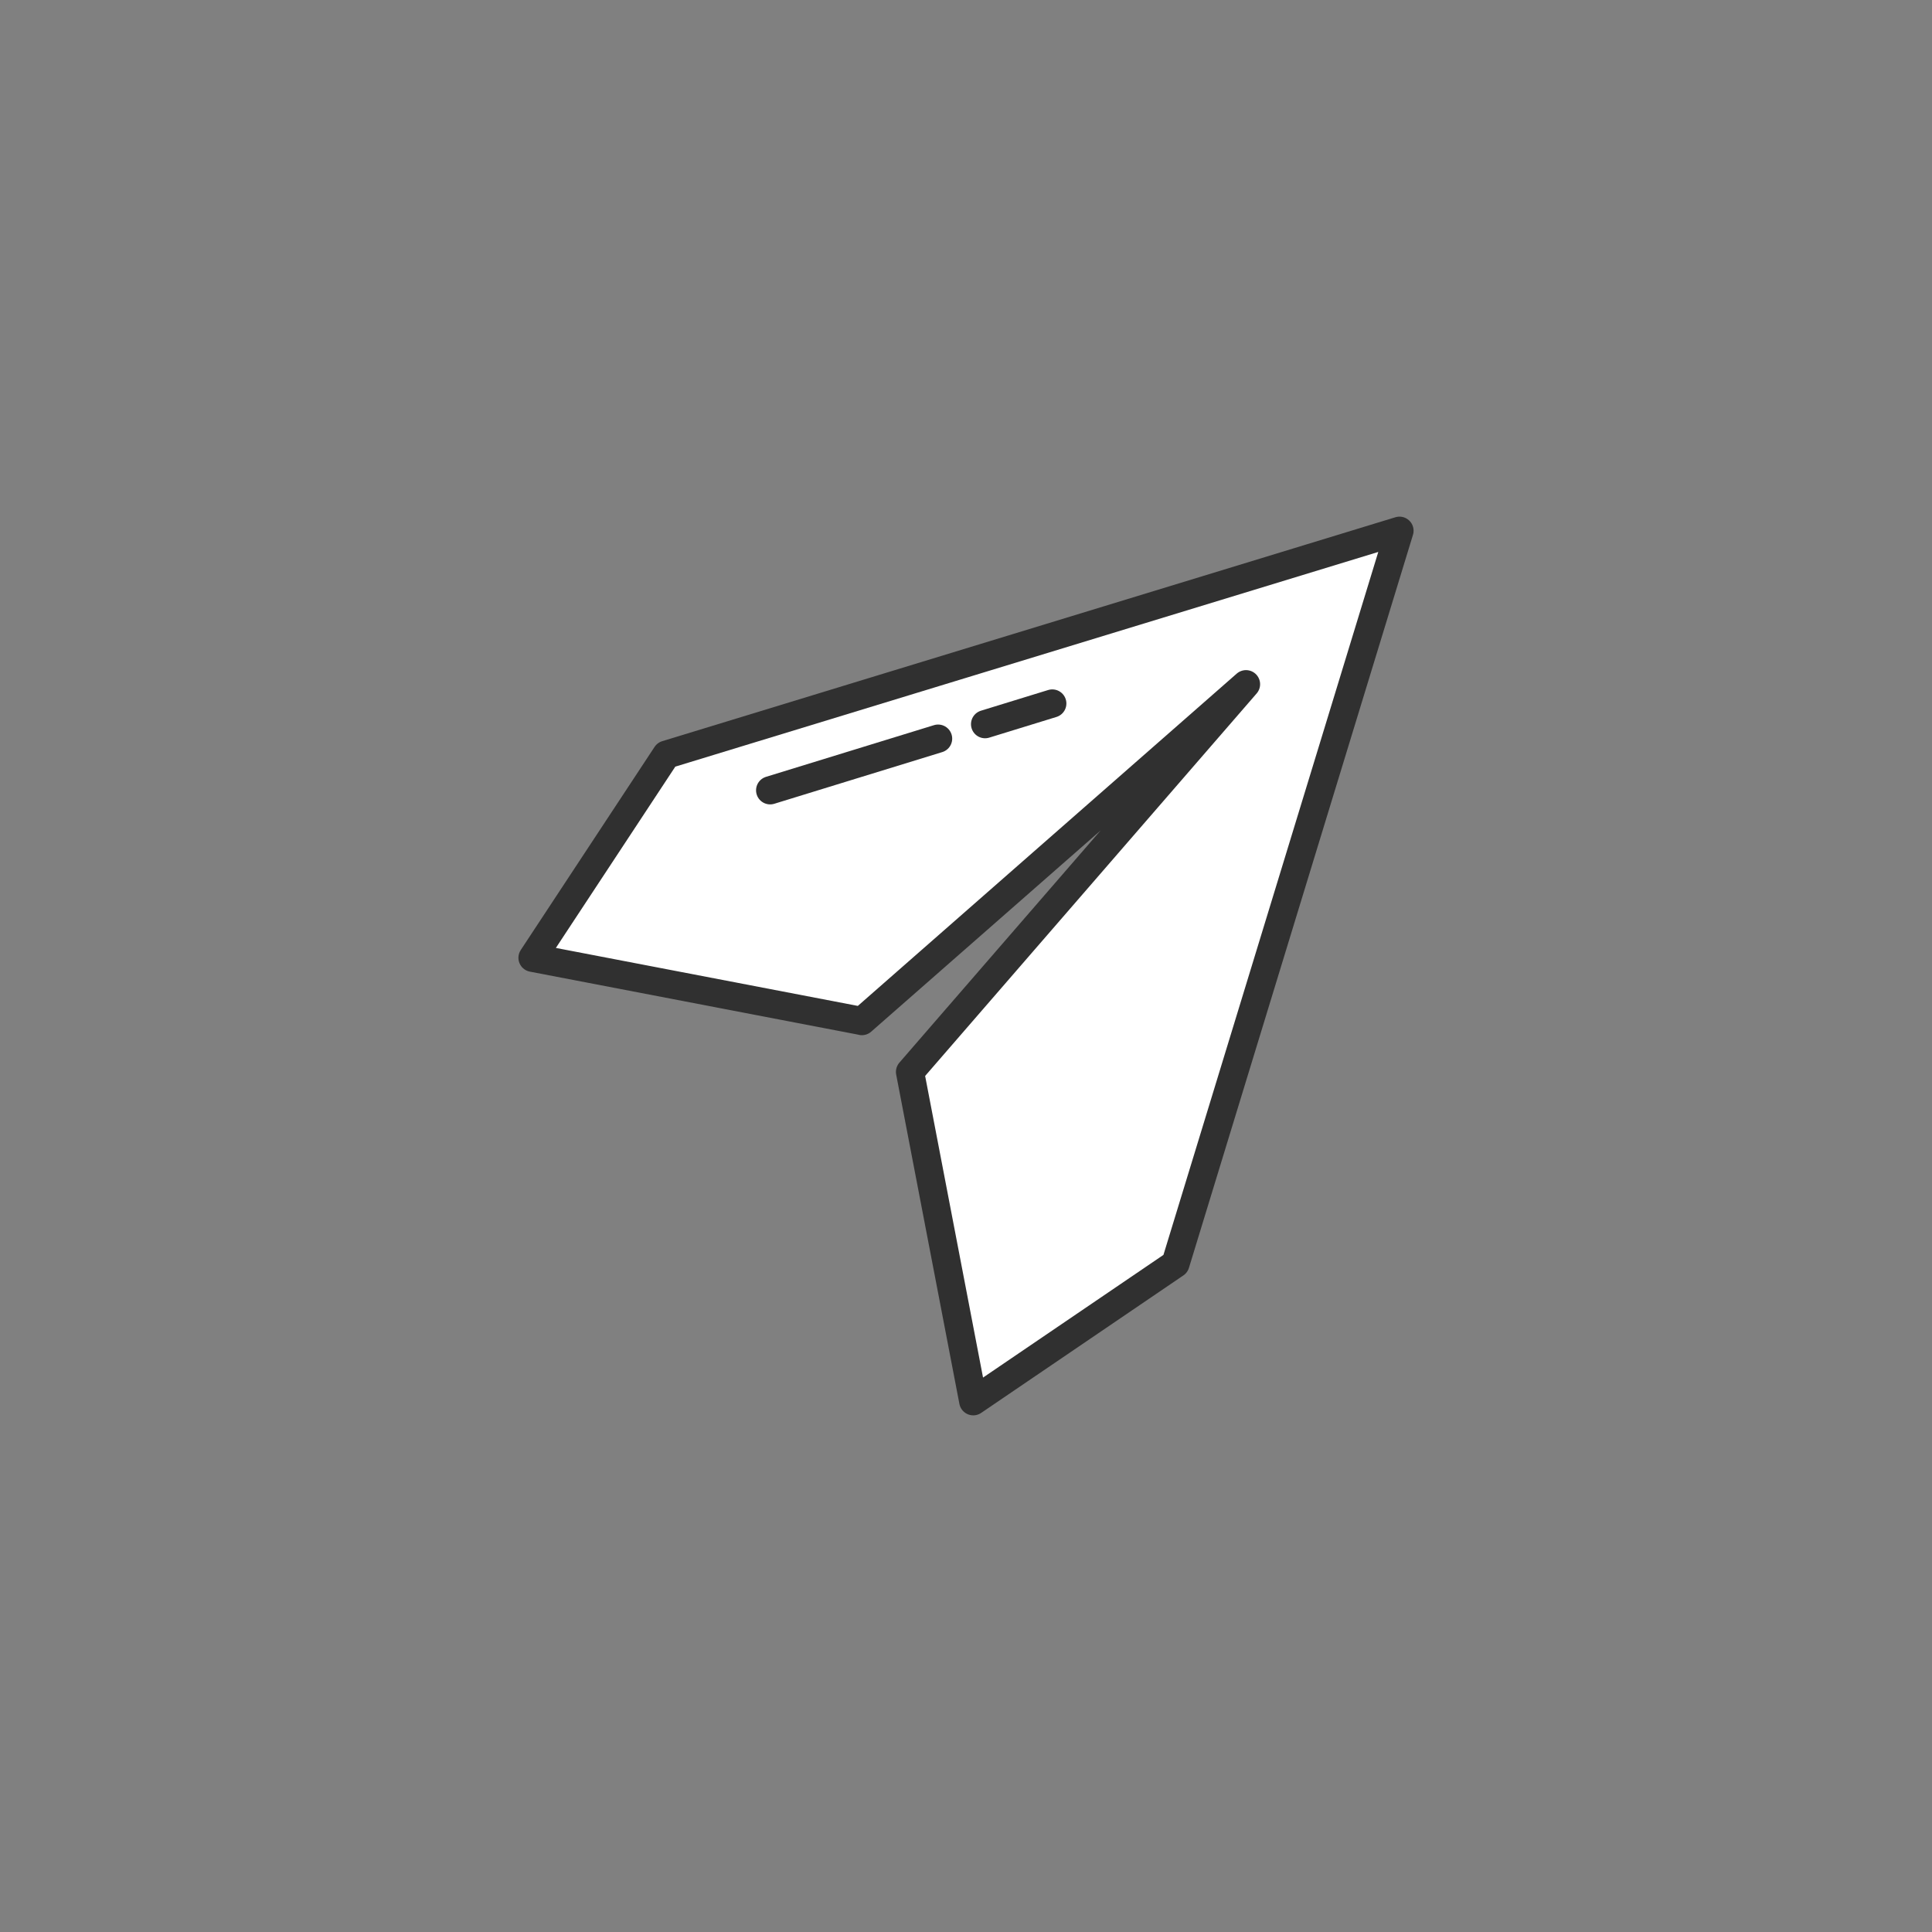 <?xml version="1.0" ?><svg style="enable-background:new 0 0 48 48;" version="1.1" viewBox="0 0 48 48" xml:space="preserve" xmlns="http://www.w3.org/2000/svg" xmlns:xlink="http://www.w3.org/1999/xlink"><rect x="0" y="0" width="48" height="48" fill="#808080" stroke="none"/><g id="Icons"><g><polyline points="29.204,31.398 34.77,13.186 16.555,18.749 13.23,23.796     21.413,25.367 21.413,25.369 30.957,16.999 22.609,26.631 24.18,34.814 29.204,31.398   " style="fill:#ffffff;"/><polyline points="    29.204,31.398 34.77,13.186 16.555,18.749 13.23,23.796 21.413,25.367 21.413,25.369 30.957,16.999     22.609,26.631 24.18,34.814 29.204,31.398   " style="fill:none;stroke:#303030;stroke-width:0.7;stroke-linecap:round;stroke-linejoin:round;stroke-miterlimit:10;"/><line style="fill:none;stroke:#303030;stroke-width:0.7;stroke-linecap:round;stroke-linejoin:round;stroke-miterlimit:10;" x1="24.474" x2="26.144" y1="17.992" y2="17.478"/><line style="fill:none;stroke:#303030;stroke-width:0.7;stroke-linecap:round;stroke-linejoin:round;stroke-miterlimit:10;" x1="19.134" x2="23.307" y1="19.635" y2="18.351"/></g></g></svg>